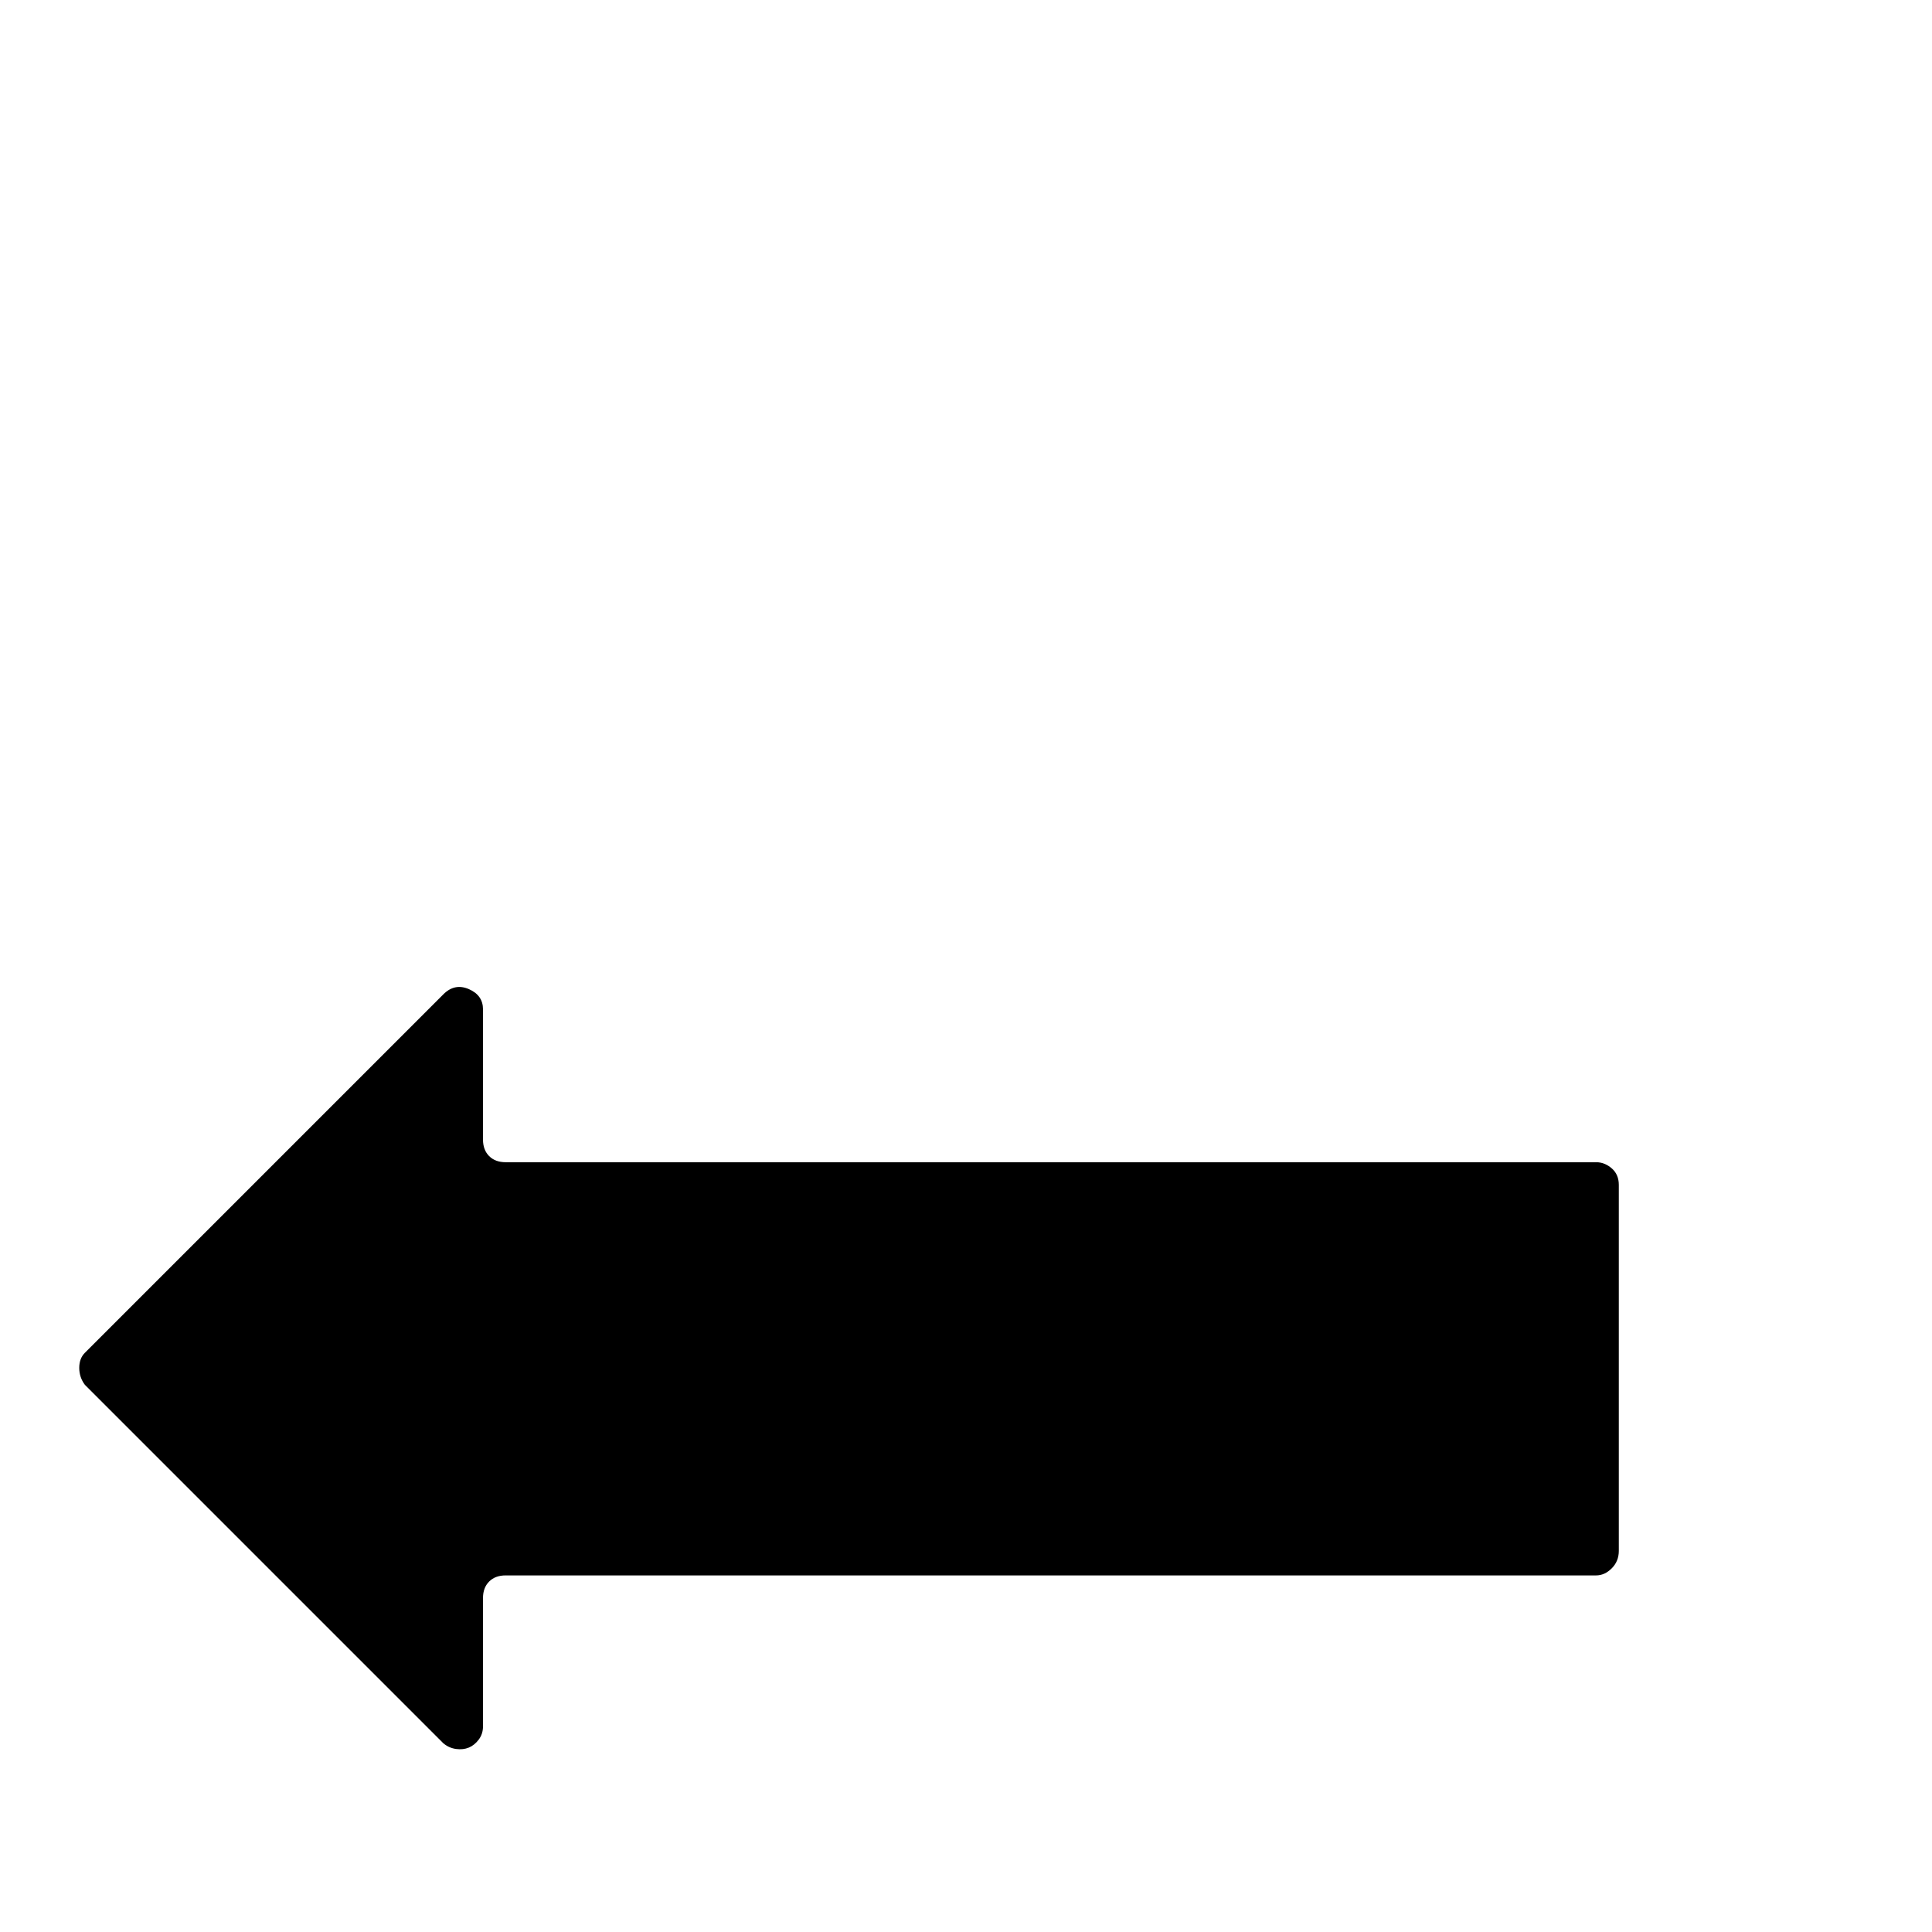 <?xml version="1.0" standalone="no"?>
<!DOCTYPE svg PUBLIC "-//W3C//DTD SVG 1.1//EN" "http://www.w3.org/Graphics/SVG/1.1/DTD/svg11.dtd" >
<svg xmlns="http://www.w3.org/2000/svg" xmlns:xlink="http://www.w3.org/1999/xlink" version="1.1" viewBox="0 -410 2048 2048">
  <g transform="matrix(1 0 0 -1 0 1638)">
   <path fill="currentColor"
d="M90 614l380 380q12 12 27 5.5t15 -21.5v-138q0 -11 6.5 -17.5t17.5 -6.5h1156q9 0 16.5 -6.5t7.5 -17.5v-388q0 -11 -7.5 -18.5t-16.5 -7.5h-1156q-11 0 -17.5 -6.5t-6.5 -17.5v-136q0 -8 -4.5 -14t-10.5 -8.5t-13.5 -1.5t-13.5 6l-380 380q-6 8 -6 18t6 16z" />
  </g>

</svg>
